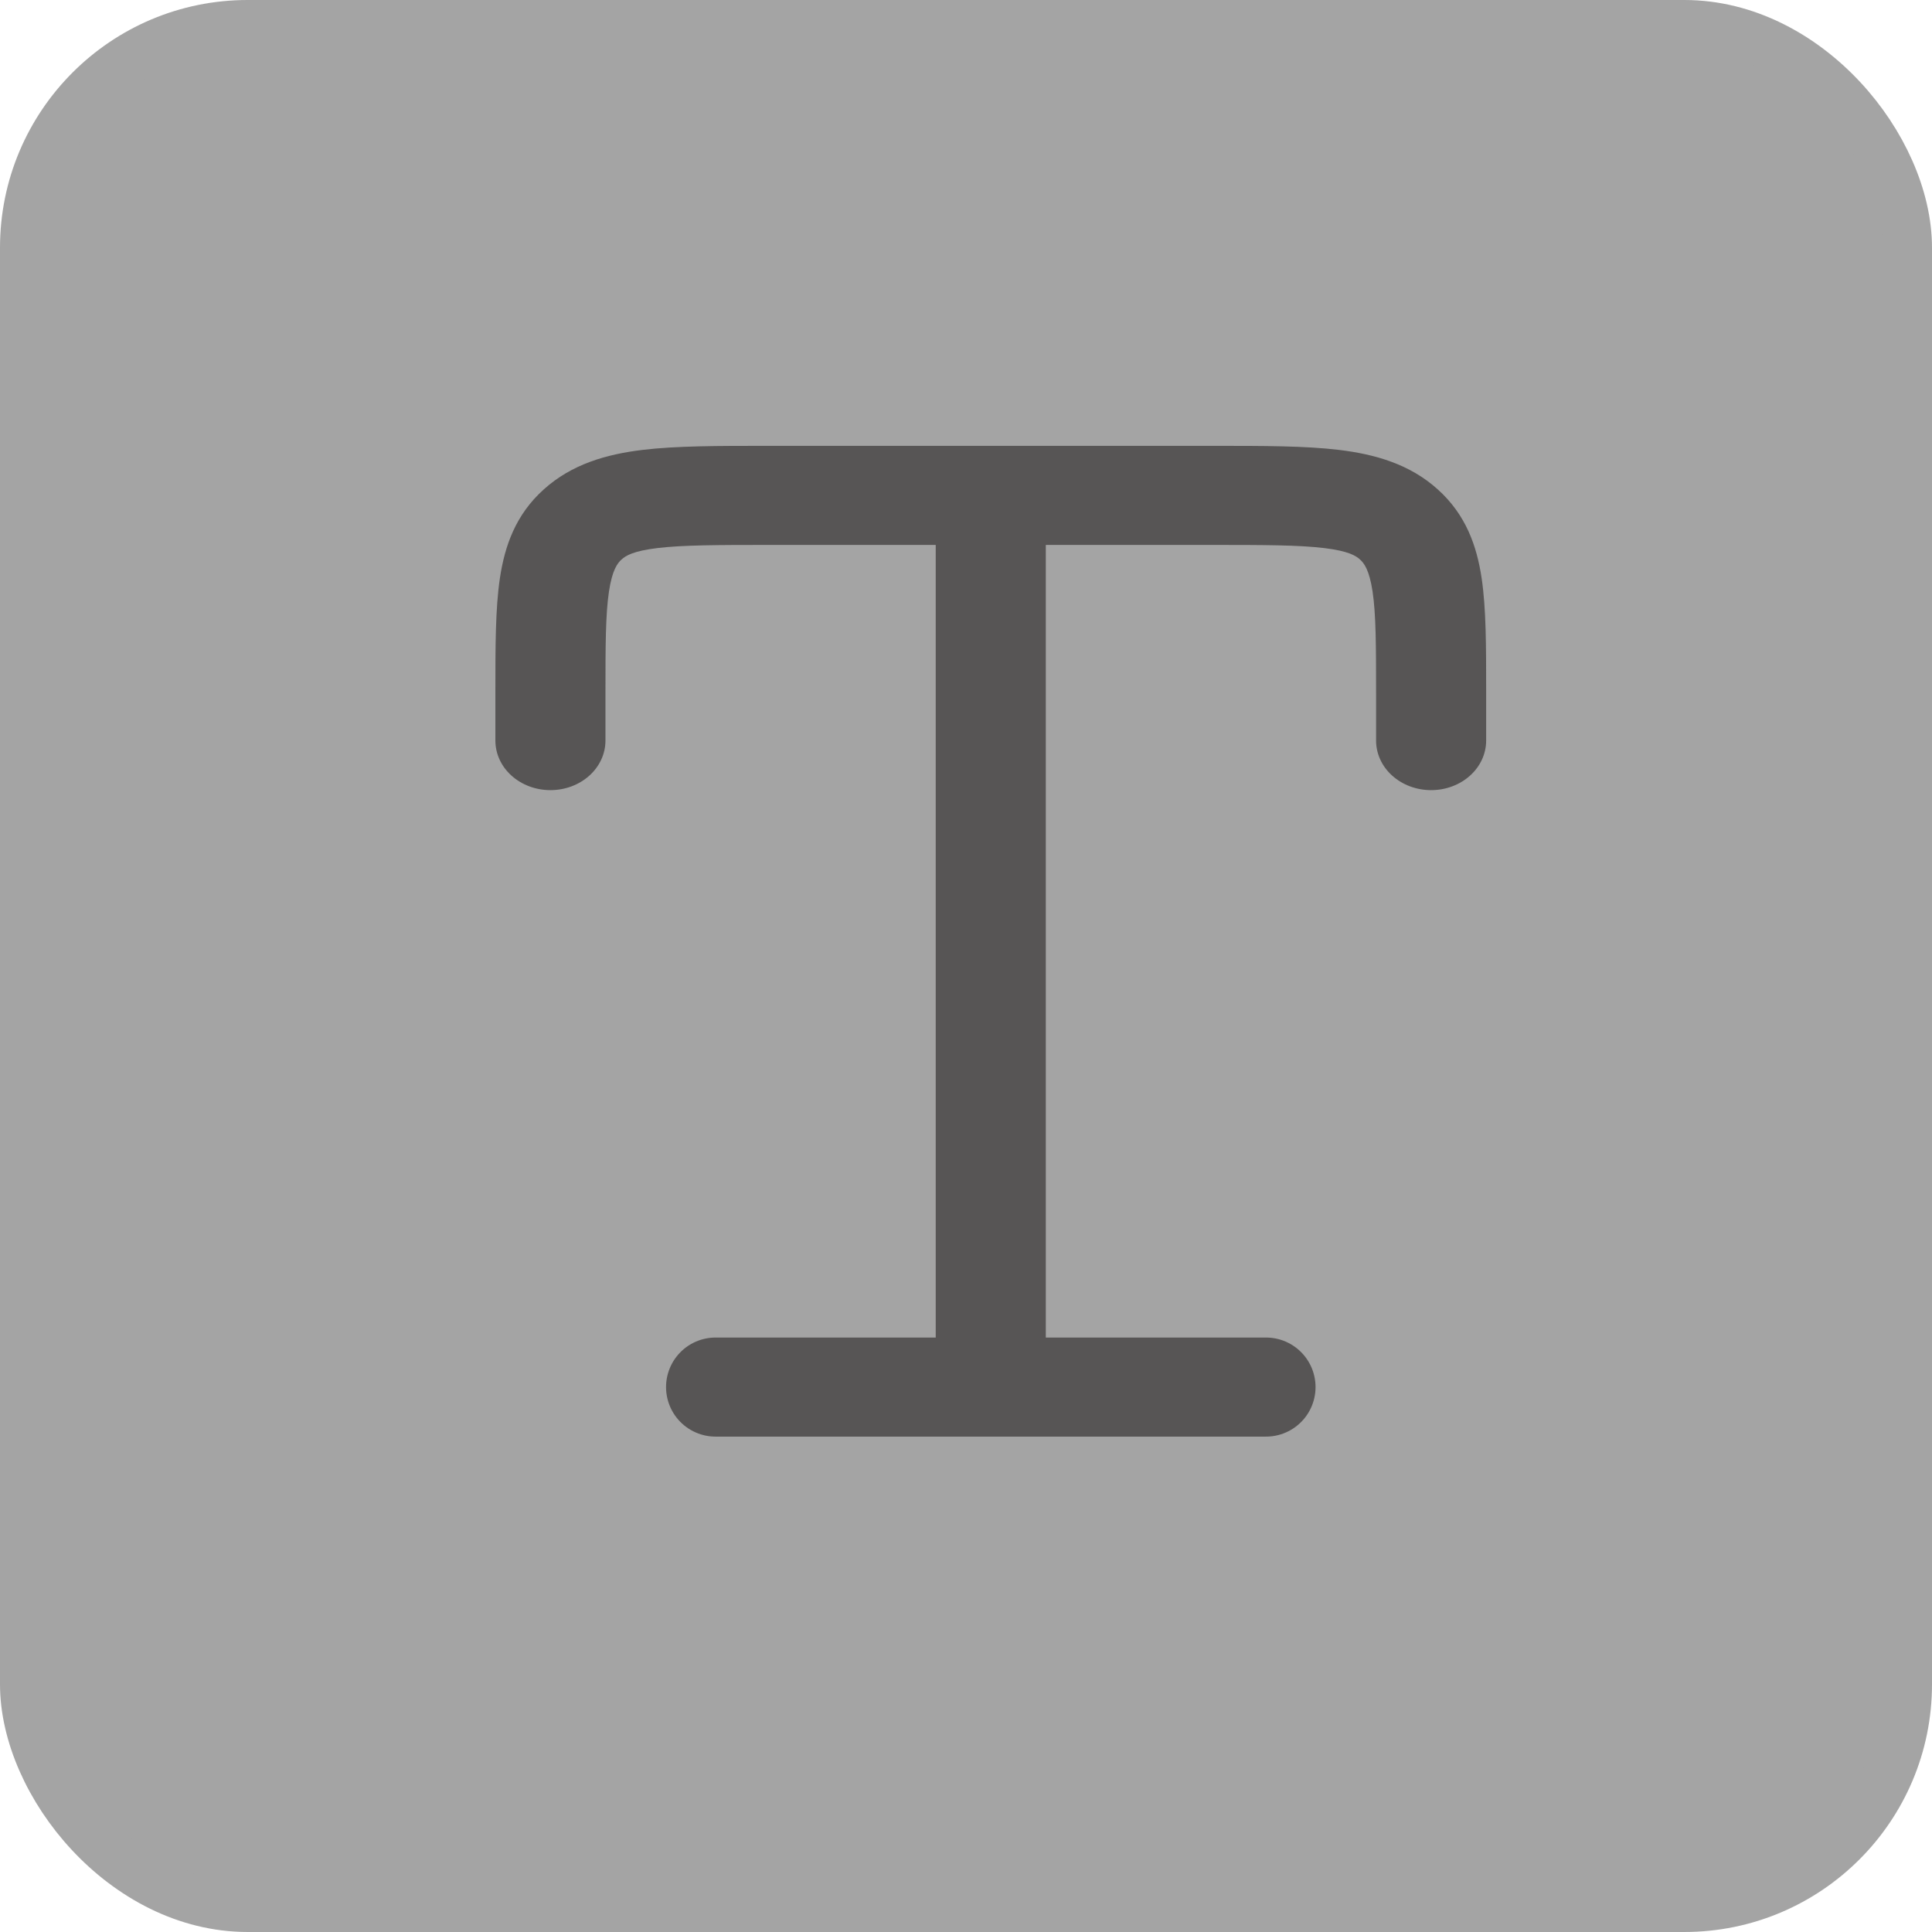 <svg width="39" height="39" viewBox="0 0 39 39" fill="none" xmlns="http://www.w3.org/2000/svg">
<rect x="0.5" y="0.5" width="38" height="38" rx="4.5" fill="#A4A4A4" stroke="#A4A4A4"/>
<path fill-rule="evenodd" clip-rule="evenodd" d="M15.482 9H24.518C25.502 9 26.351 9 27.031 9.082C27.759 9.17 28.458 9.369 29.023 9.879C29.59 10.389 29.811 11.017 29.909 11.672C30 12.284 30 13.048 30 13.934V14.95C30 15.215 29.883 15.47 29.675 15.657C29.466 15.845 29.184 15.95 28.889 15.95C28.594 15.95 28.312 15.845 28.103 15.657C27.895 15.47 27.778 15.215 27.778 14.95V14C27.778 13.029 27.776 12.401 27.707 11.939C27.641 11.505 27.537 11.369 27.452 11.293C27.368 11.217 27.217 11.123 26.734 11.064C26.222 11.002 25.523 11 24.444 11H21.111V28C21.111 28.265 20.994 28.52 20.786 28.707C20.577 28.895 20.295 29 20 29C19.705 29 19.423 28.895 19.214 28.707C19.006 28.52 18.889 28.265 18.889 28V11H15.556C14.477 11 13.779 11.002 13.266 11.064C12.783 11.123 12.632 11.217 12.548 11.293C12.463 11.369 12.359 11.505 12.293 11.939C12.224 12.4 12.222 13.029 12.222 14V14.95C12.222 15.215 12.105 15.47 11.897 15.657C11.688 15.845 11.406 15.95 11.111 15.95C10.816 15.95 10.534 15.845 10.325 15.657C10.117 15.47 10 15.215 10 14.95V13.934C10 13.048 10 12.284 10.091 11.672C10.189 11.017 10.41 10.388 10.977 9.879C11.543 9.369 12.241 9.17 12.969 9.082C13.649 9 14.498 9 15.482 9Z" fill="#575555"/>
<path d="M14.445 28H25.556H14.445Z" fill="#575555"/>
<path d="M14.445 28H25.556" stroke="#575555" stroke-width="2" stroke-linecap="round" stroke-linejoin="round"/>
</svg>
